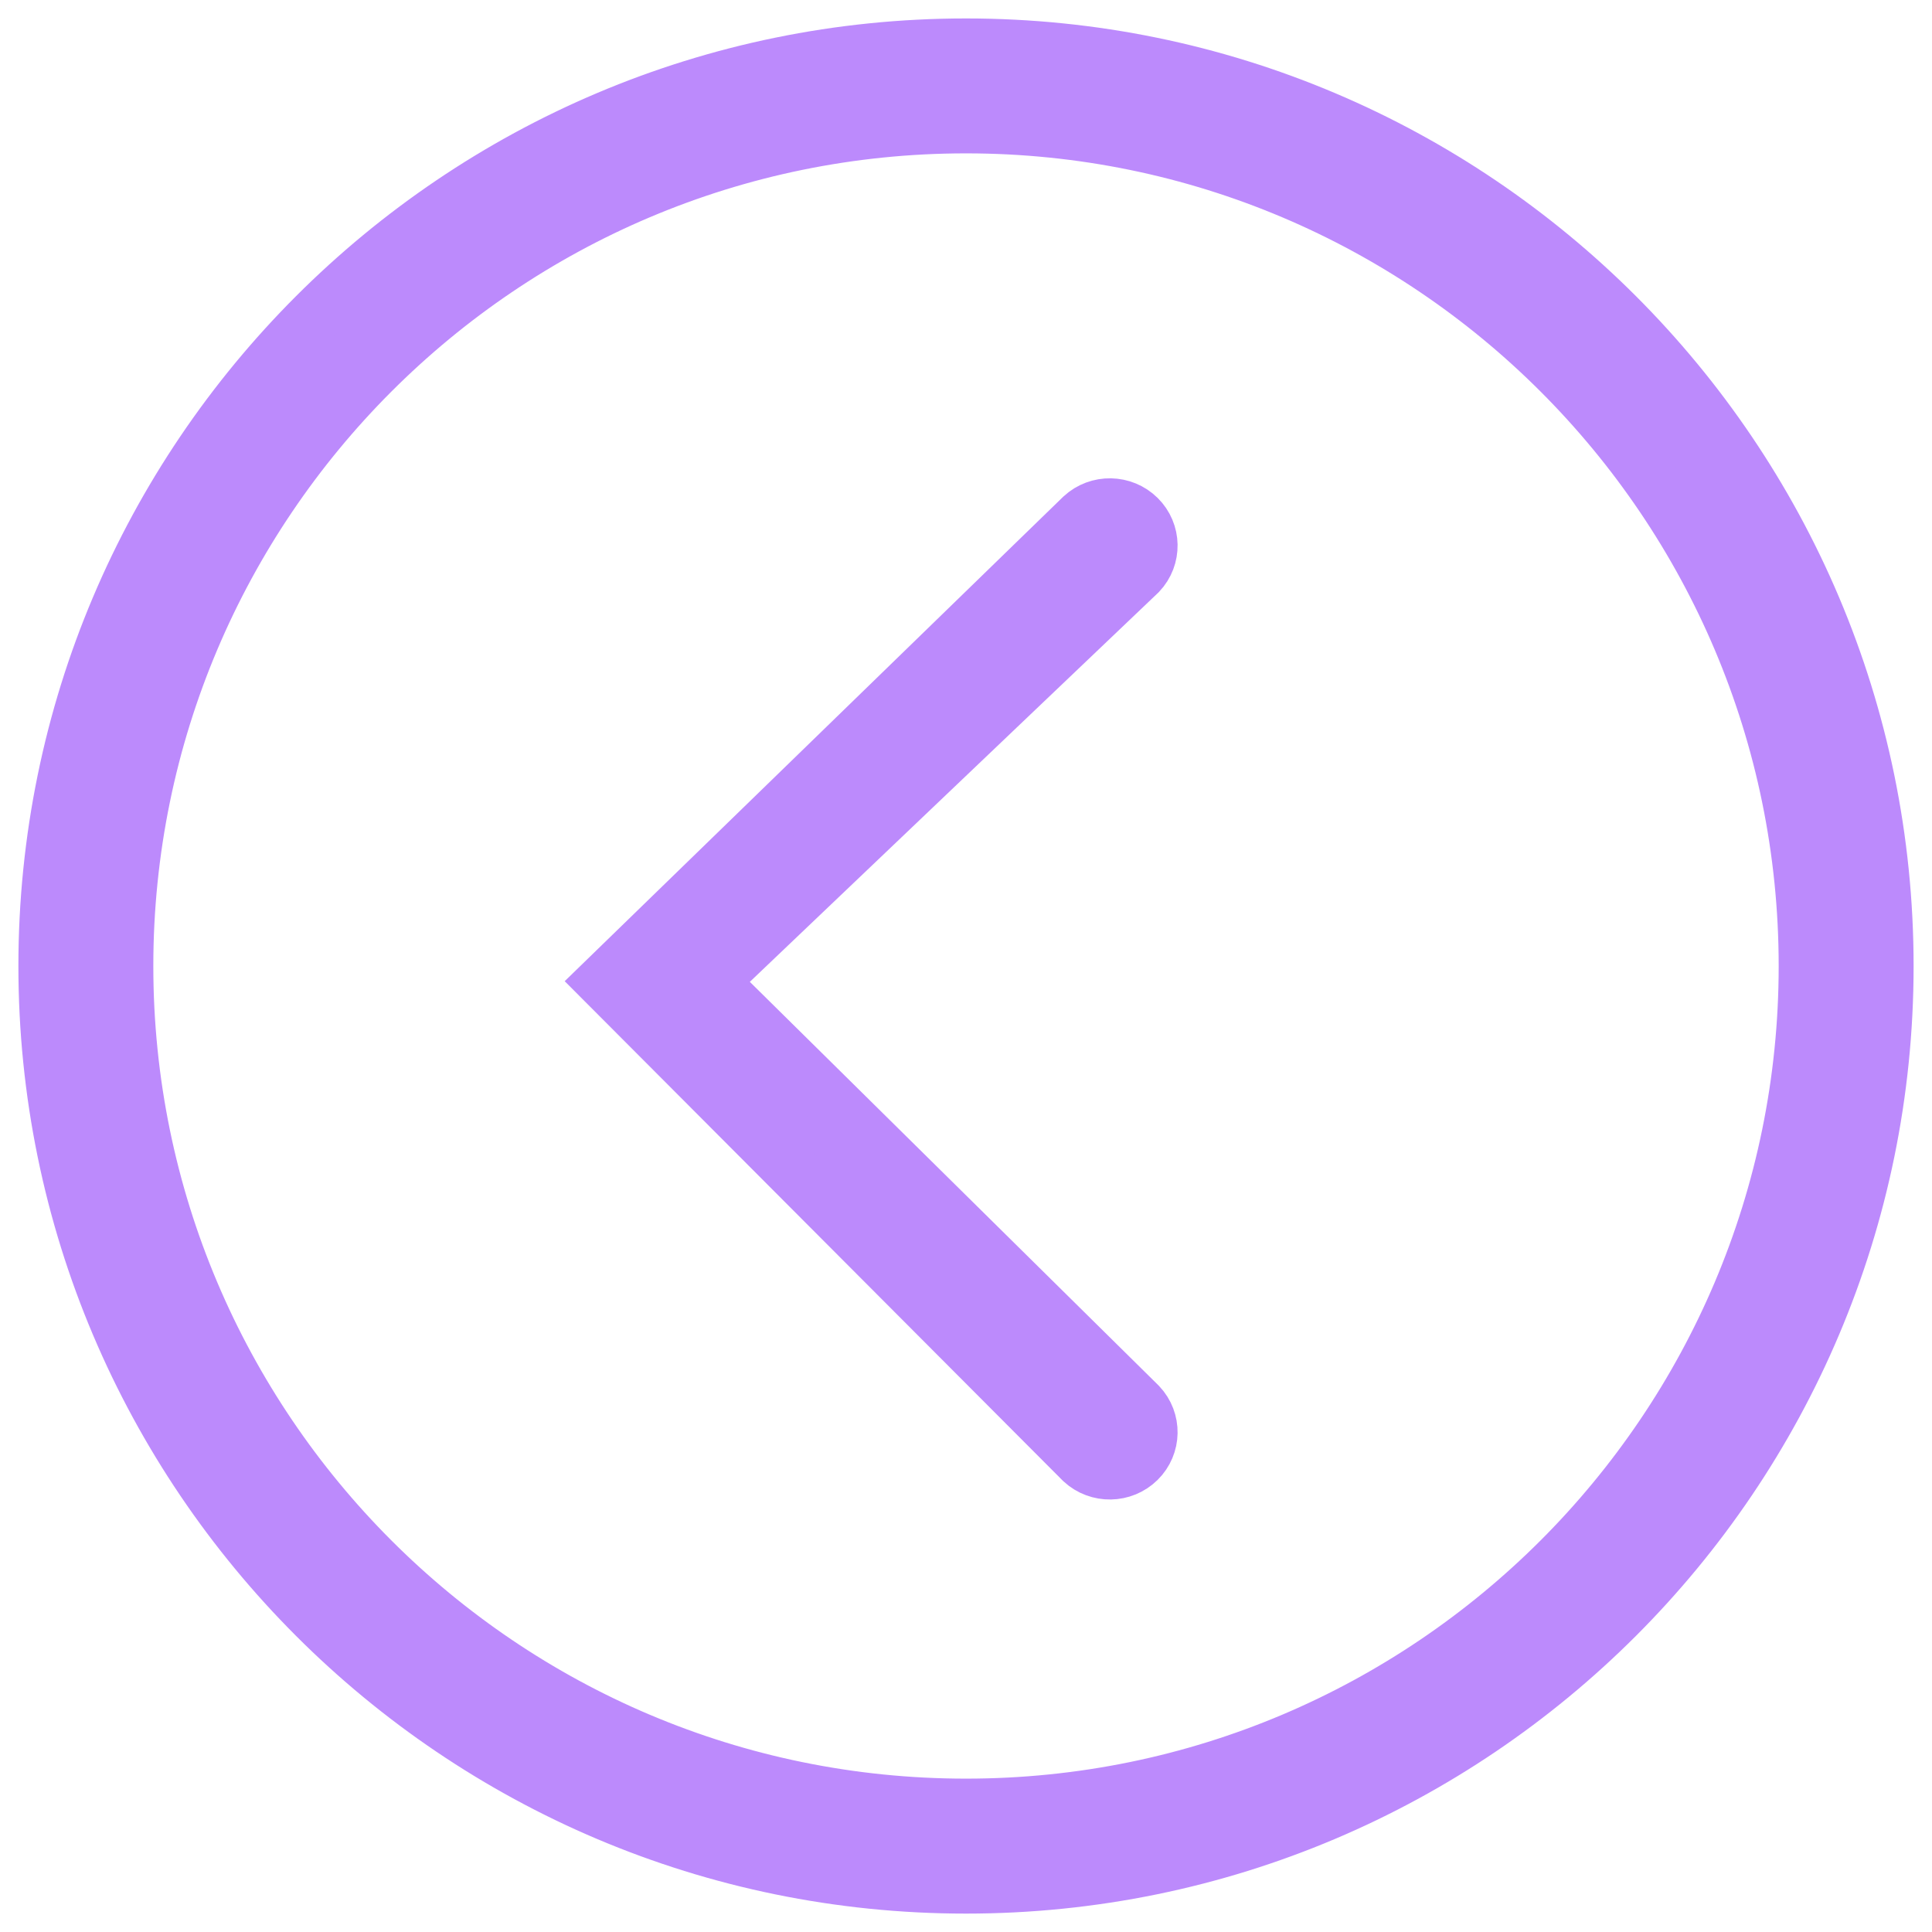 <svg width="42" height="42" viewBox="0 0 42 42" fill="none" xmlns="http://www.w3.org/2000/svg">
<g id="Group">
<path id="Vector" fill-rule="evenodd" clip-rule="evenodd" d="M21 41C32.038 41 41 32.038 41 21.001C41 9.962 32.038 1.001 21 1.001C9.962 1.001 1 9.962 1 21.001C1 32.038 9.962 41 21 41ZM21 39.266C10.919 39.266 2.733 31.081 2.733 21.001C2.733 10.919 10.919 2.734 21 2.734C31.081 2.734 39.267 10.919 39.267 21.001C39.267 31.081 31.081 39.266 21 39.266Z" fill="#BC8AFC" stroke="#BC8AFC" stroke-width="1.2"/>
<g id="Group 37">
<path id="Vector_2" fill-rule="evenodd" clip-rule="evenodd" d="M23.53 31.766C23.874 32.083 24.411 32.074 24.744 31.745C25.077 31.416 25.086 30.886 24.765 30.546L15.439 21.337L24.765 12.45C25.086 12.11 25.077 11.58 24.744 11.251C24.411 10.922 23.874 10.913 23.53 11.23L13.13 21.337L23.53 31.766Z" fill="#BC8AFC" stroke="#BC8AFC" stroke-width="1.2"/>
</g>
</g>
</svg>
